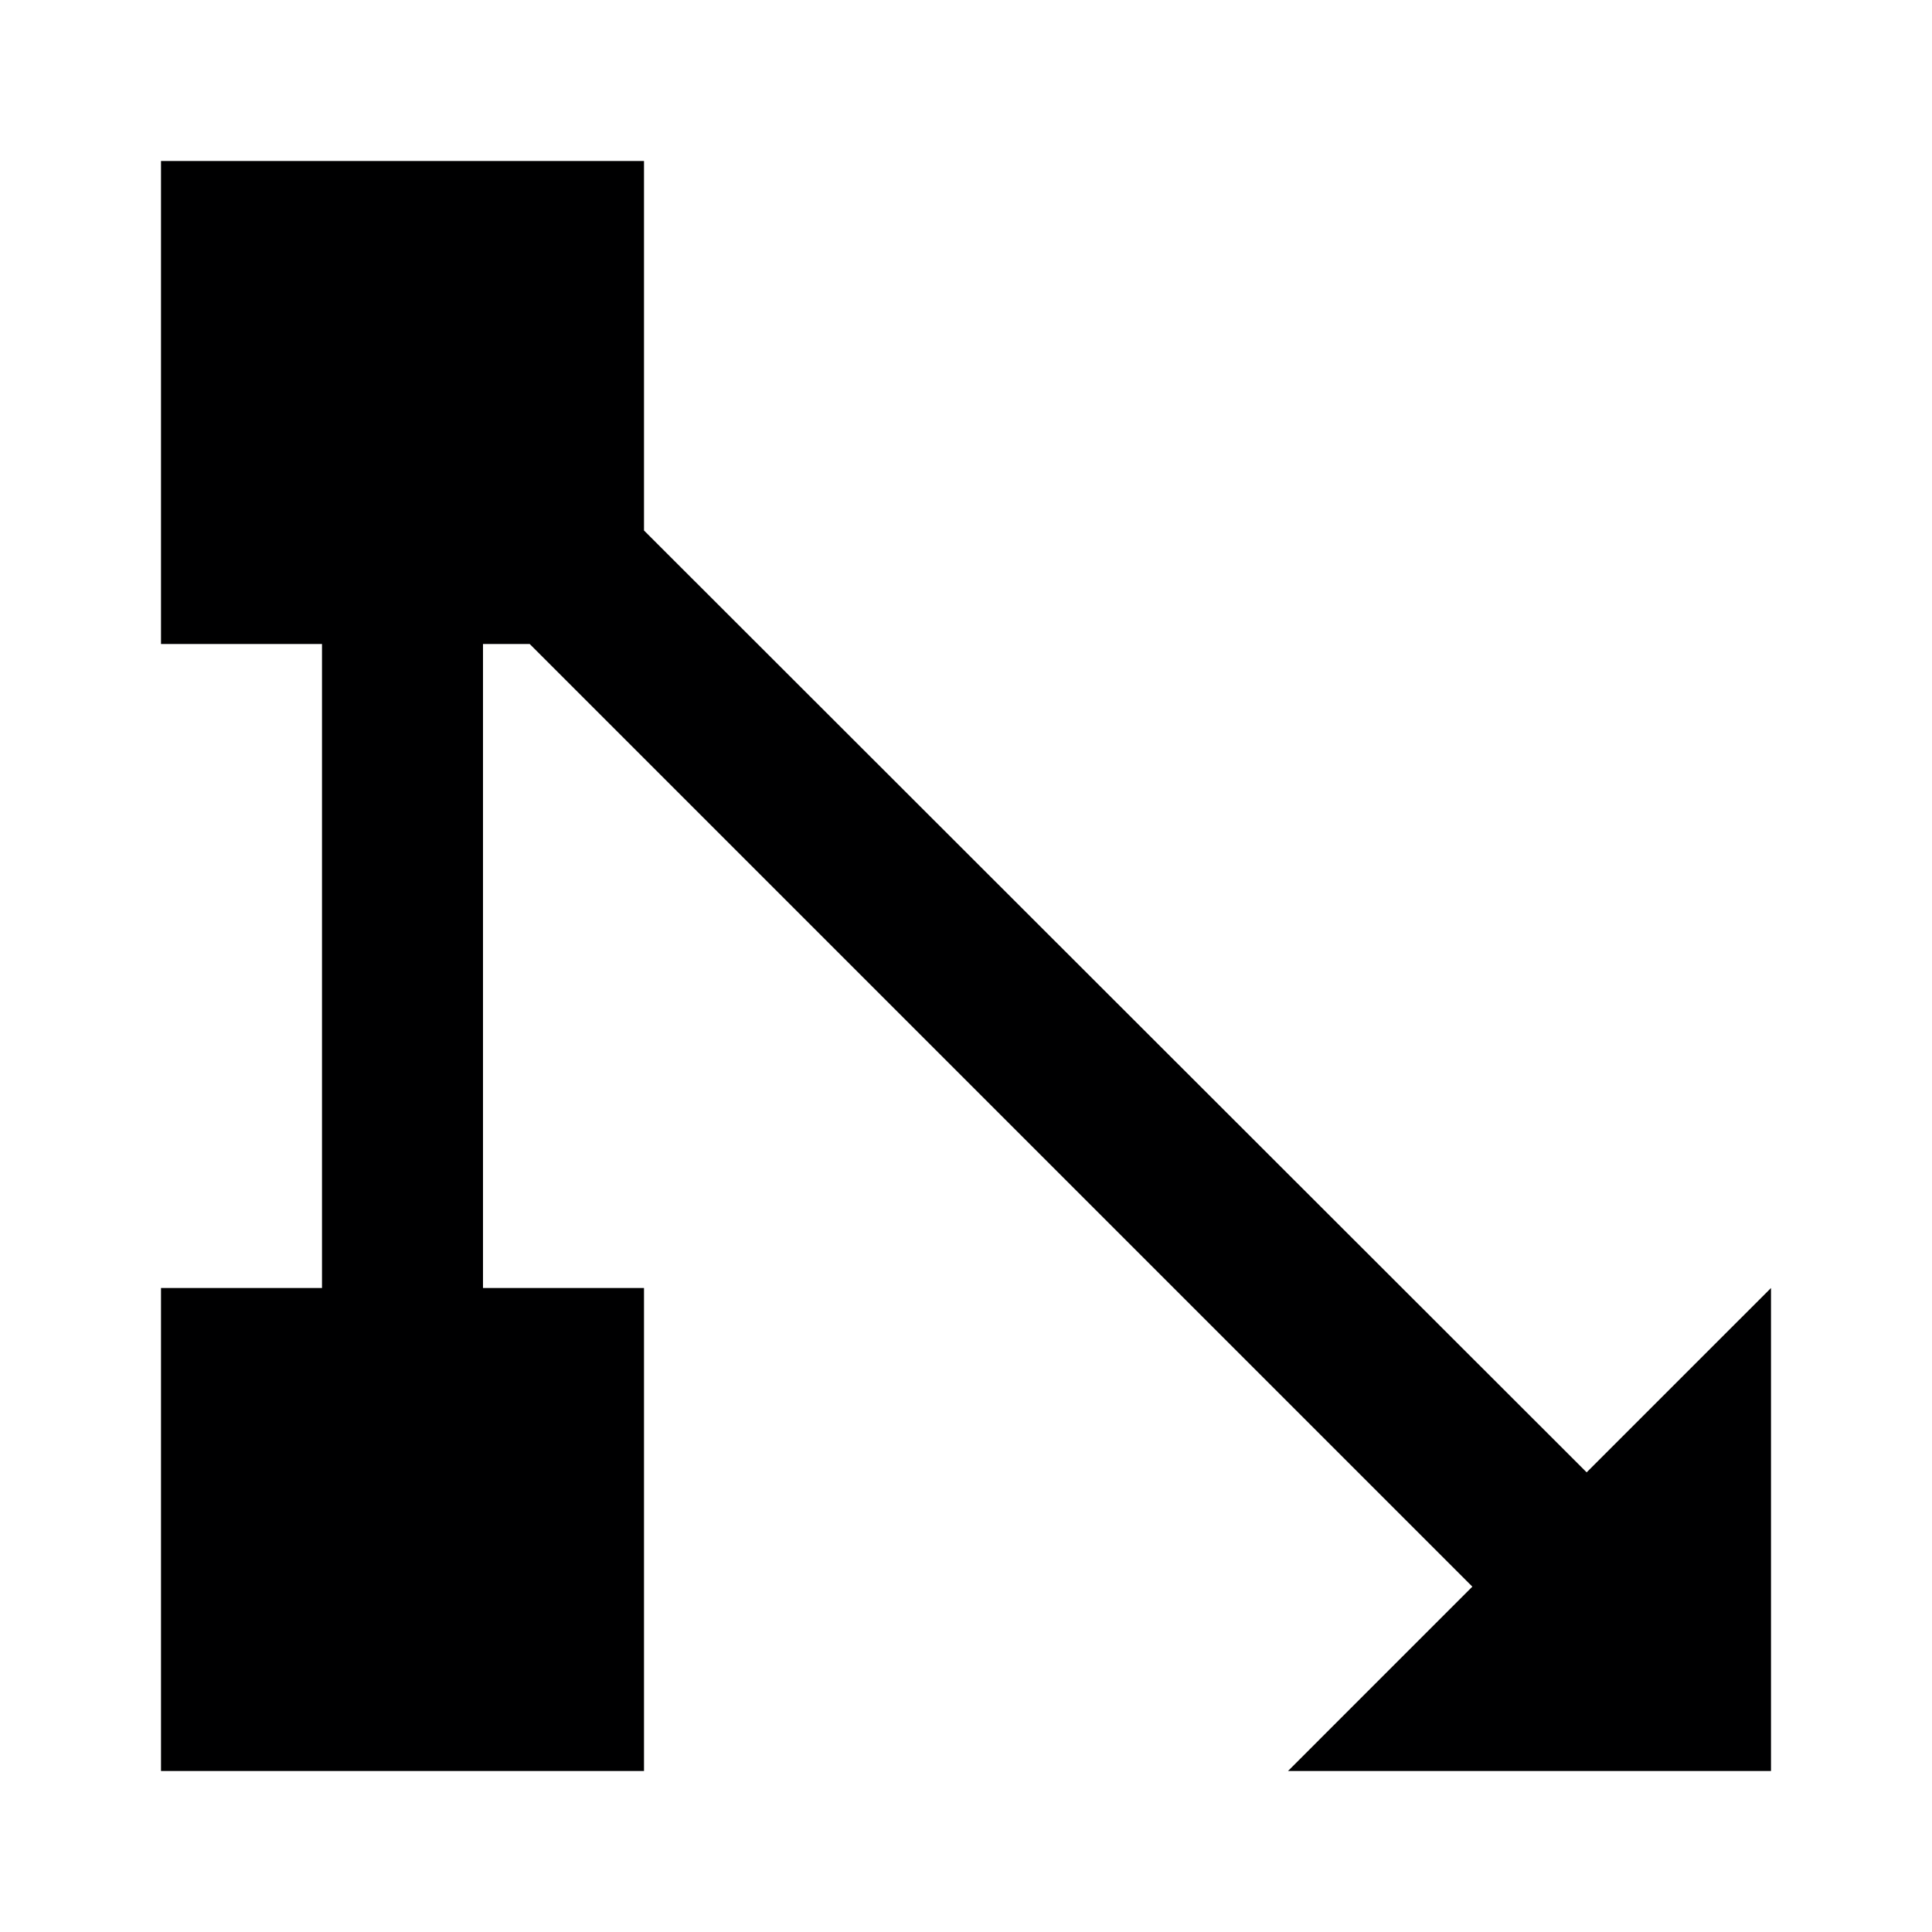 <svg xmlns="http://www.w3.org/2000/svg" width="24" height="24" viewBox="0 0 24 24"><title>ic_LSP</title><g id="LSP"><polygon points="19.71 18.29 8 6.59 8 2 2 2 2 8 4 8 4 16 2 16 2 22 8 22 8 16 6 16 6 8 6.58 8 18.29 19.71 16 22 22 22 22 16 19.71 18.29" fill="#000001"/></g></svg>